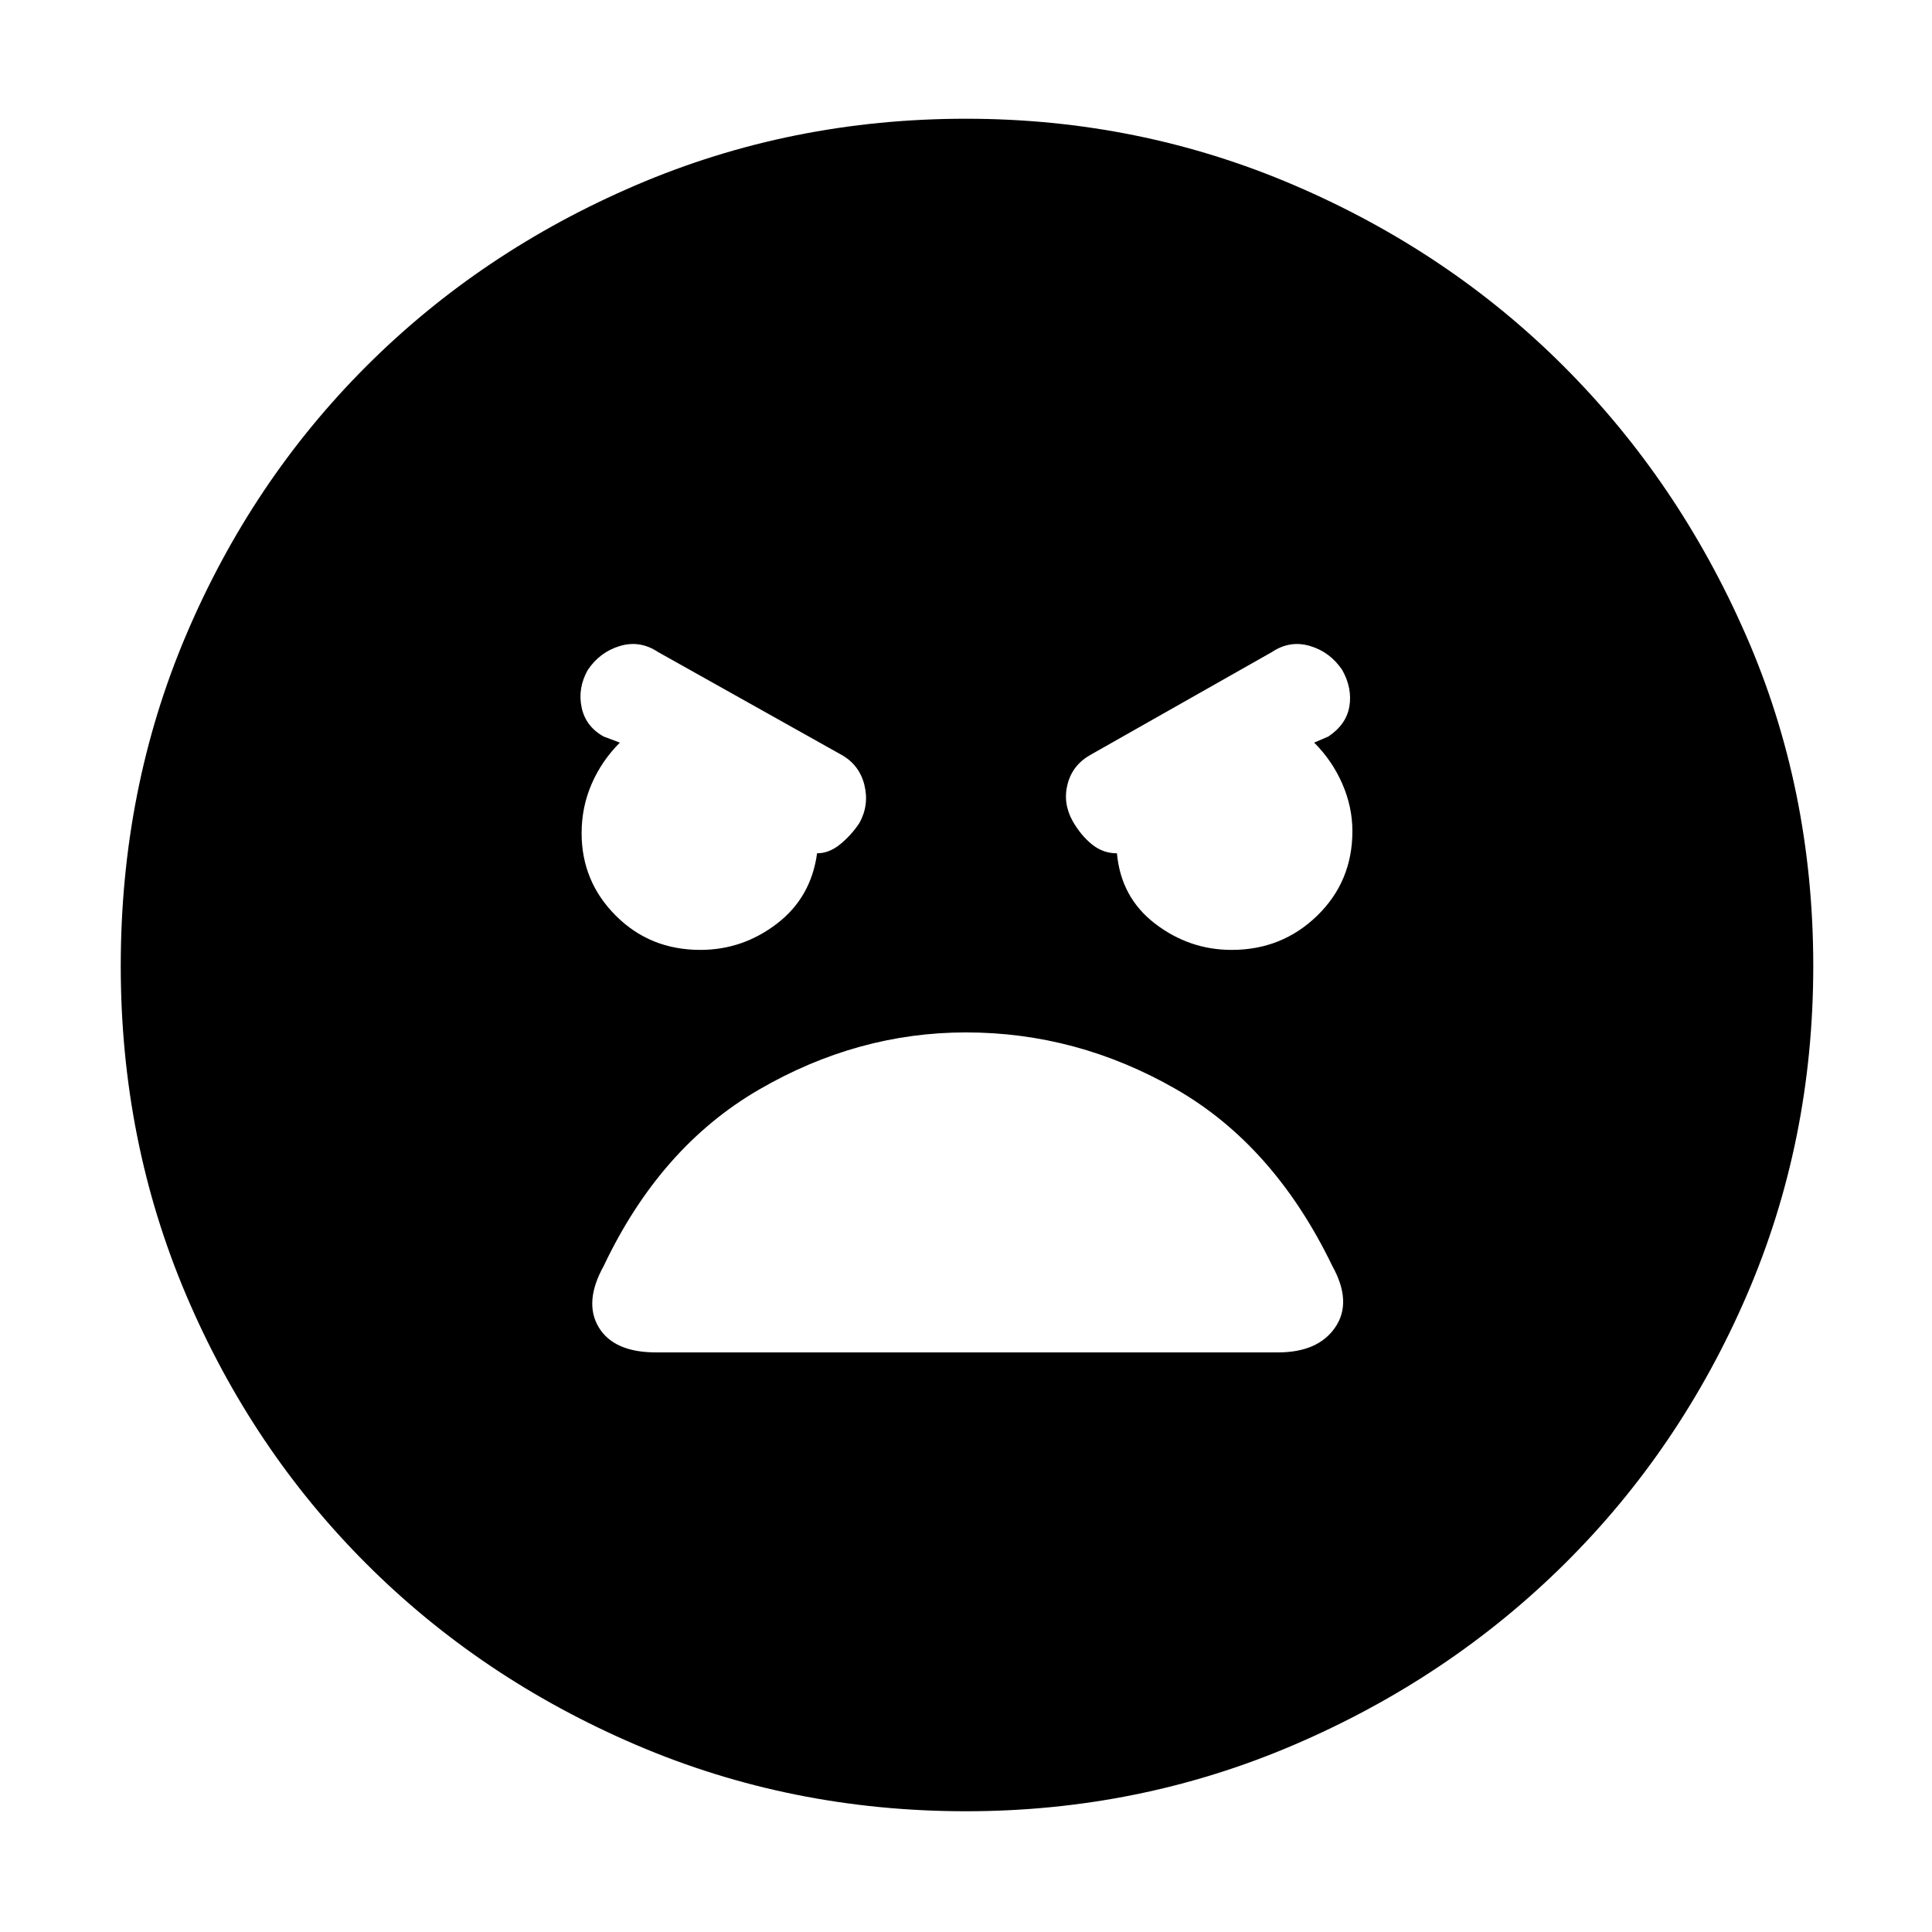 <svg xmlns="http://www.w3.org/2000/svg" height="48" width="48"><path d="M24 45Q19.65 45 15.8 43.35Q11.95 41.7 9.1 38.85Q6.25 36 4.625 32.175Q3 28.35 3 24Q3 19.6 4.625 15.775Q6.25 11.95 9.1 9.1Q11.95 6.25 15.8 4.6Q19.65 2.95 24 2.95Q28.3 2.95 32.15 4.6Q36 6.25 38.85 9.1Q41.7 11.95 43.375 15.775Q45.05 19.6 45.05 24Q45.05 28.35 43.4 32.175Q41.75 36 38.875 38.85Q36 41.7 32.15 43.35Q28.3 45 24 45ZM17.4 23.6Q18.45 23.6 19.3 22.95Q20.15 22.3 20.3 21.2Q20.6 21.2 20.875 20.975Q21.15 20.75 21.35 20.45Q21.6 20 21.475 19.5Q21.35 19 20.9 18.75L16.35 16.2Q15.9 15.9 15.4 16.05Q14.9 16.2 14.6 16.65Q14.35 17.1 14.45 17.575Q14.55 18.05 15 18.3L15.4 18.45Q14.95 18.9 14.7 19.475Q14.45 20.05 14.45 20.7Q14.45 21.9 15.3 22.75Q16.15 23.6 17.4 23.6ZM30.6 23.6Q31.85 23.6 32.725 22.75Q33.6 21.9 33.6 20.65Q33.6 20.05 33.35 19.475Q33.1 18.9 32.65 18.45L33 18.3Q33.45 18 33.525 17.55Q33.6 17.1 33.35 16.65Q33.05 16.2 32.55 16.05Q32.05 15.9 31.6 16.2L27.1 18.75Q26.65 19 26.525 19.475Q26.4 19.95 26.65 20.4Q26.85 20.75 27.125 20.975Q27.4 21.2 27.75 21.2Q27.85 22.3 28.7 22.95Q29.55 23.6 30.6 23.6ZM16.3 33.6H31.75Q32.75 33.6 33.175 32.975Q33.6 32.35 33.1 31.45Q31.65 28.45 29.2 27.05Q26.75 25.65 24 25.65Q21.3 25.65 18.85 27.075Q16.4 28.5 15 31.45Q14.5 32.35 14.875 32.975Q15.25 33.6 16.3 33.6Z"/></svg>
